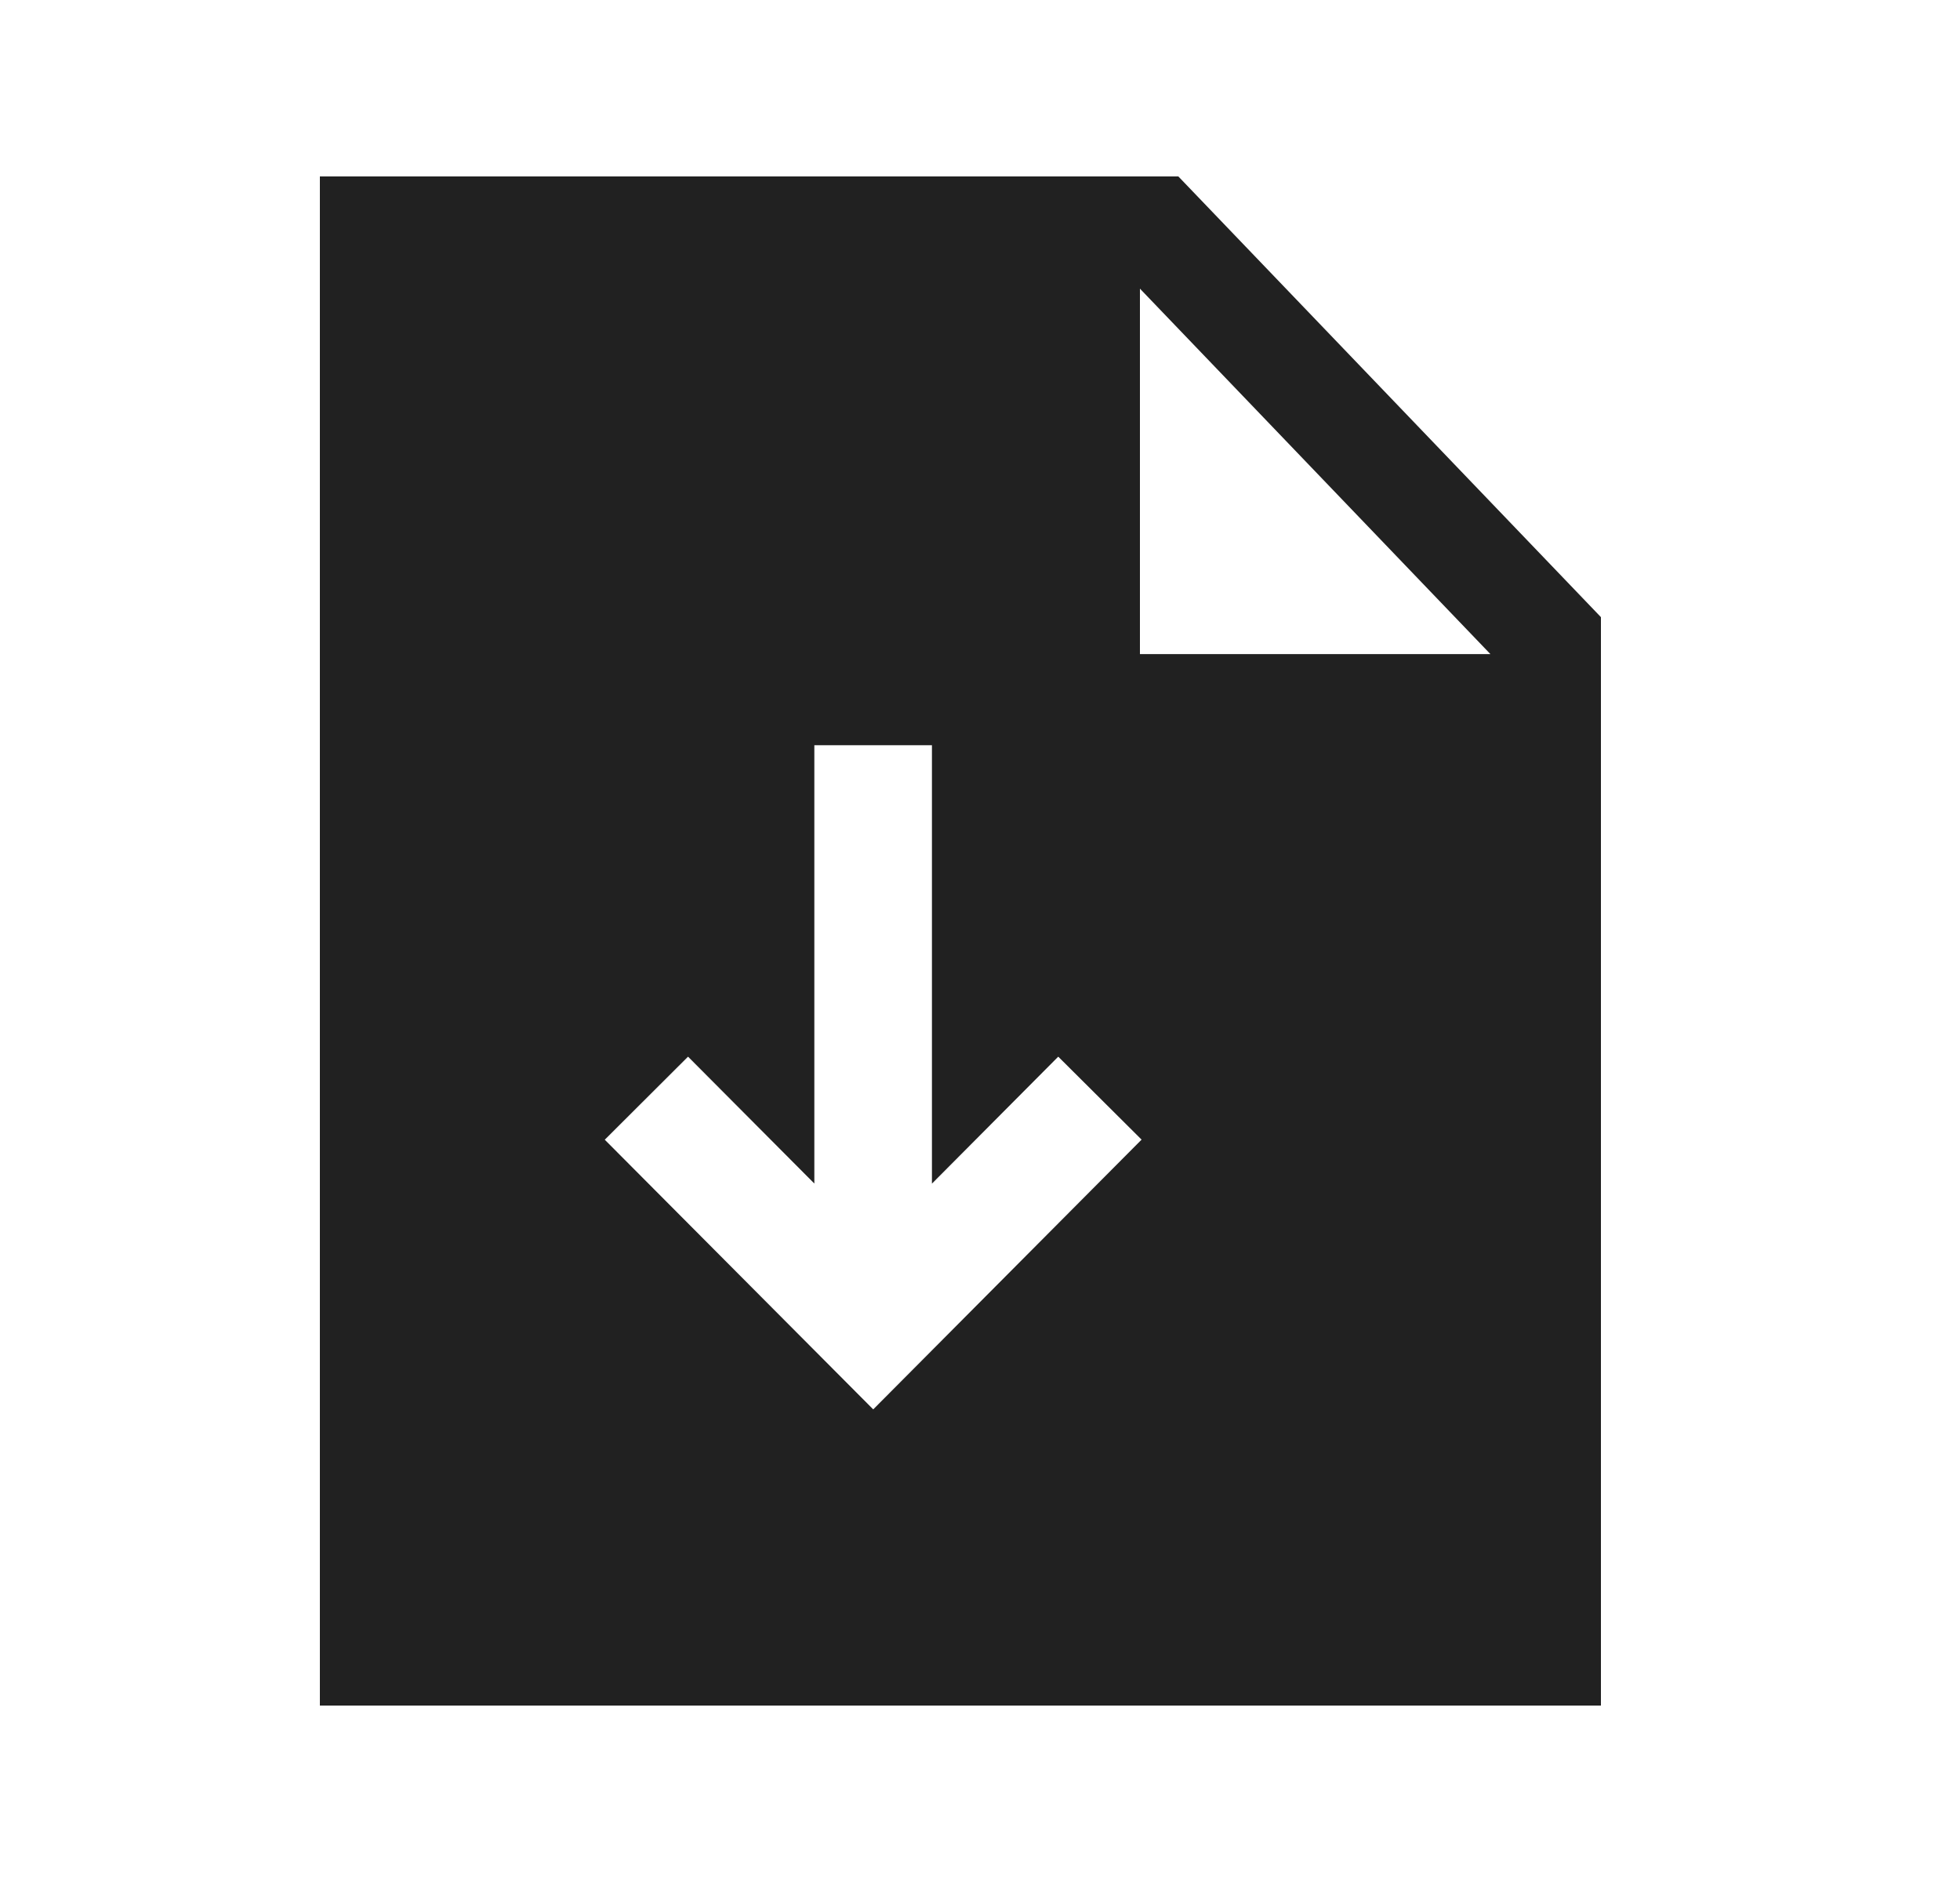 <svg width="25" height="24" viewBox="0 0 25 24" fill="none" xmlns="http://www.w3.org/2000/svg">
<path fill-rule="evenodd" clip-rule="evenodd" d="M14.54 8.341V3.681L19.01 8.341H14.54ZM11.138 17.973L7.714 14.534L8.776 13.475L10.387 15.093V9.503H11.887V15.094L13.498 13.475L14.561 14.533L11.138 17.973ZM15.03 2.25H4.08V21.75H20.42V7.87L15.03 2.25Z" fill="#212121"/>
</svg>
